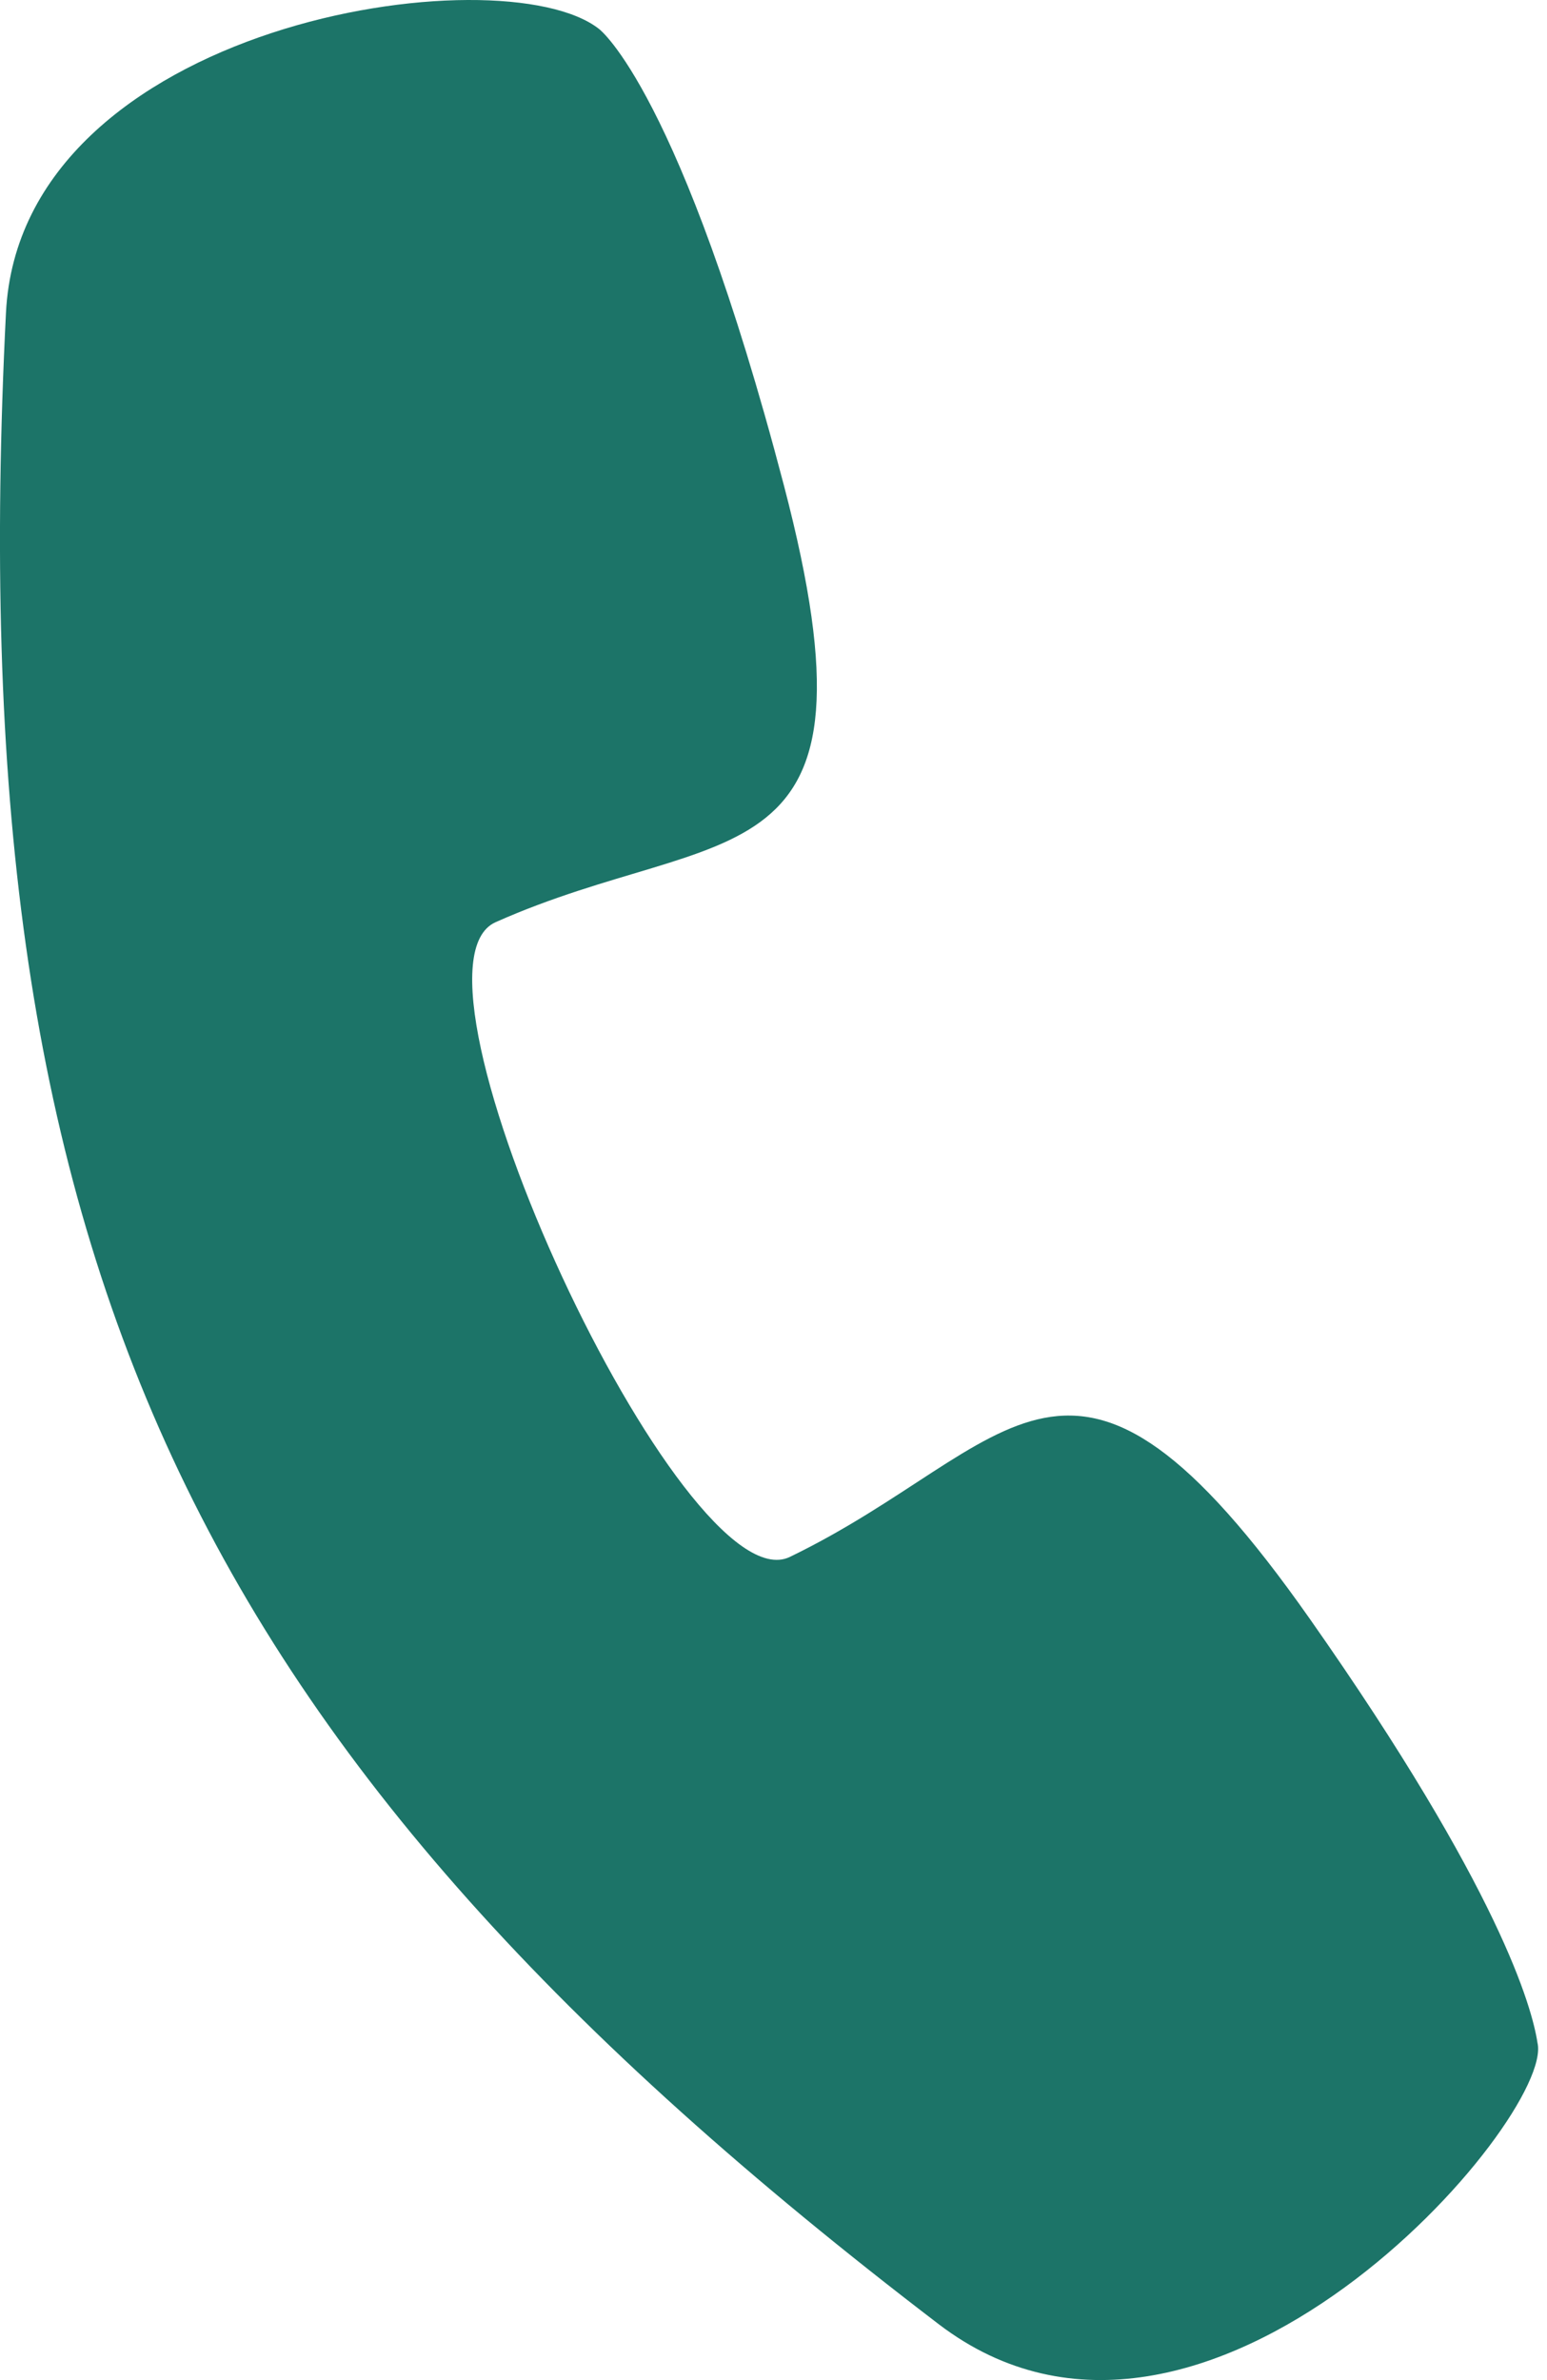 <svg width="13" height="20" viewBox="0 0 13 20" fill="none" xmlns="http://www.w3.org/2000/svg">
<path fill-rule="evenodd" clip-rule="evenodd" d="M4.165 7.749C3.255 8.154 5.742 13.513 6.637 13.083C8.537 12.165 8.977 10.713 11.008 13.605C12.607 15.883 12.876 16.875 12.92 17.166C13.069 17.792 10.123 21.236 7.888 19.53C1.564 14.699 -0.348 10.576 0.05 2.63C0.172 0.185 4.22 -0.404 5.036 0.245C5.038 0.247 5.719 0.765 6.587 4.077C7.482 7.493 6.09 6.892 4.165 7.749L4.165 7.749Z" fill="#1C7468"/>
</svg>
